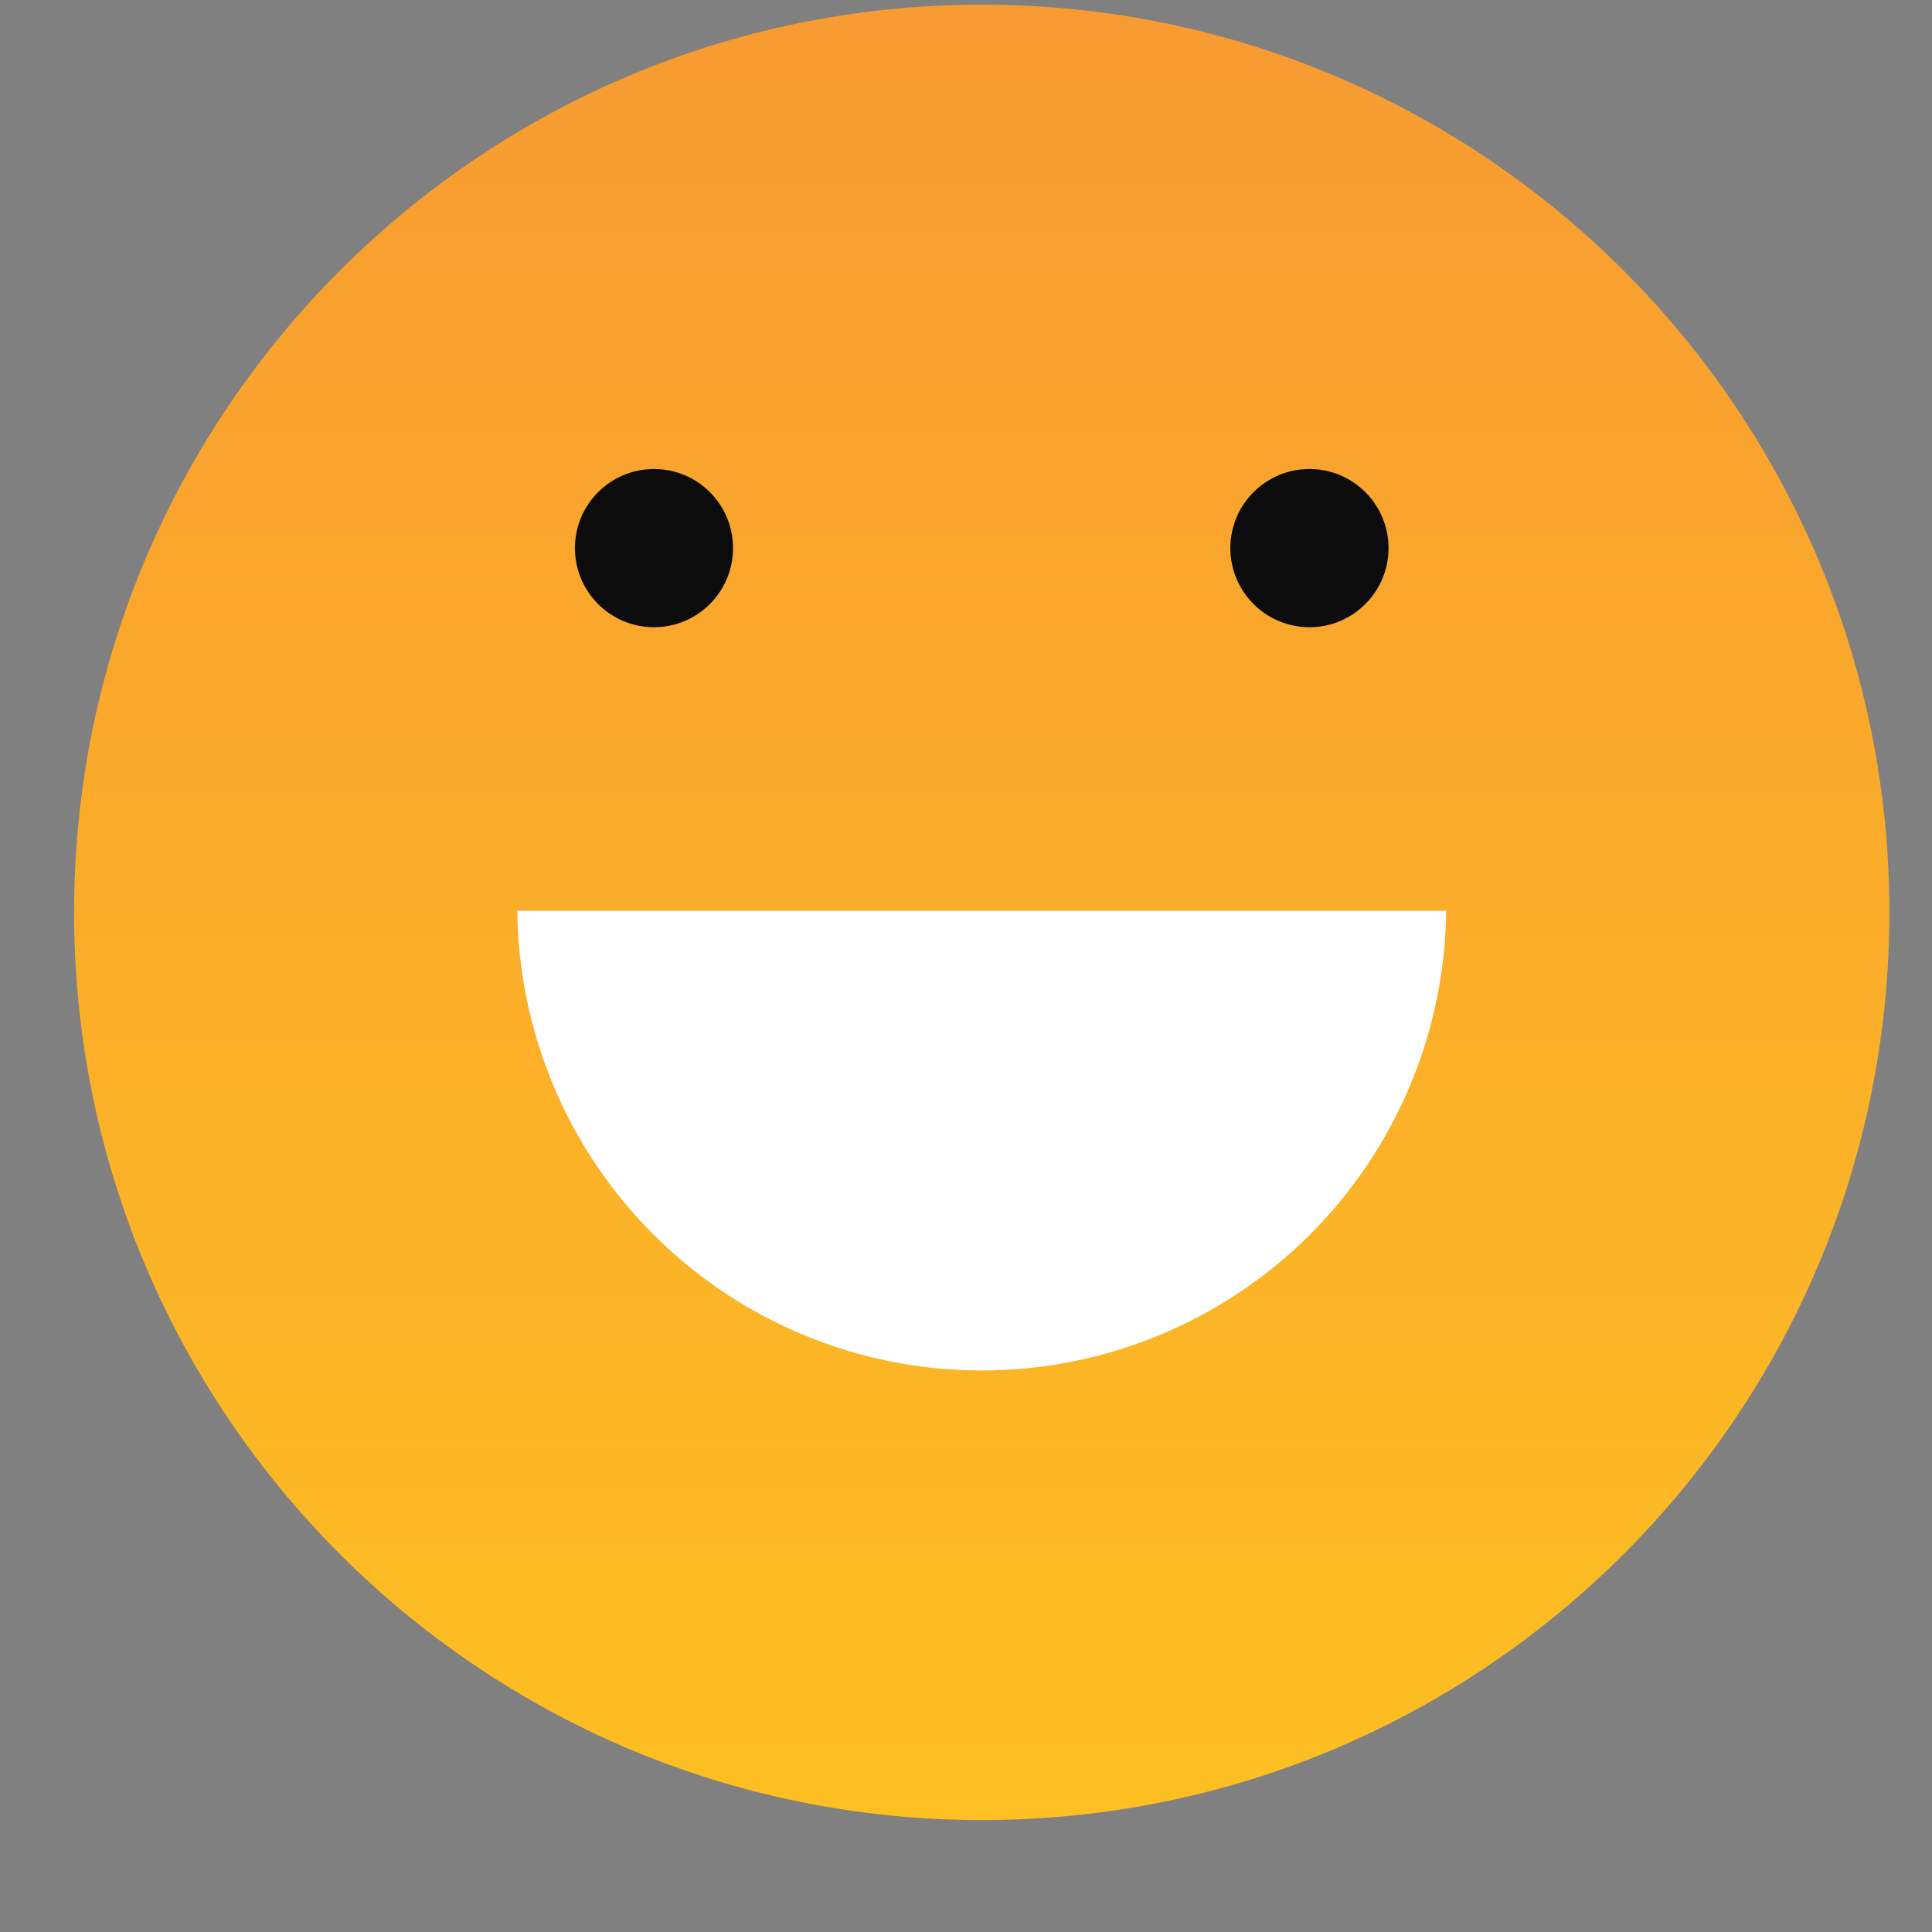 <svg width="17" height="17" viewBox="0 0 17 17" fill="none" xmlns="http://www.w3.org/2000/svg">
<rect x="0" y="0" width="17" height="17" fill="#808080" stroke="none"/>
<g id="Group">
<path id="Vector" d="M8.639 16.015C13.05 16.015 16.625 12.439 16.625 8.028C16.625 3.617 13.05 0.041 8.639 0.041C4.228 0.041 0.652 3.617 0.652 8.028C0.652 12.439 4.228 16.015 8.639 16.015Z" fill="url(#paint0_linear_1203_16382)"/>
<path id="Vector_2" d="M12.725 8.014C12.714 9.09 12.278 10.119 11.513 10.877C10.748 11.634 9.715 12.059 8.638 12.059C7.562 12.059 6.529 11.634 5.764 10.877C4.998 10.119 4.563 9.09 4.552 8.014H12.725Z" fill="white"/>
<g id="Group_2">
<path id="Vector_3" d="M5.755 5.519C6.139 5.519 6.45 5.207 6.45 4.823C6.45 4.438 6.139 4.127 5.755 4.127C5.37 4.127 5.059 4.438 5.059 4.823C5.059 5.207 5.37 5.519 5.755 5.519Z" fill="#0C0C0C"/>
<path id="Vector_4" d="M11.522 5.519C11.906 5.519 12.218 5.207 12.218 4.823C12.218 4.438 11.906 4.127 11.522 4.127C11.138 4.127 10.826 4.438 10.826 4.823C10.826 5.207 11.138 5.519 11.522 5.519Z" fill="#0C0C0C"/>
</g>
</g>
<defs>
<linearGradient id="paint0_linear_1203_16382" x1="8.639" y1="0.041" x2="8.639" y2="16.015" gradientUnits="userSpaceOnUse">
<stop stop-color="#F89B32"/>
<stop offset="1" stop-color="#FDBF21"/>
</linearGradient>
</defs>
</svg>
